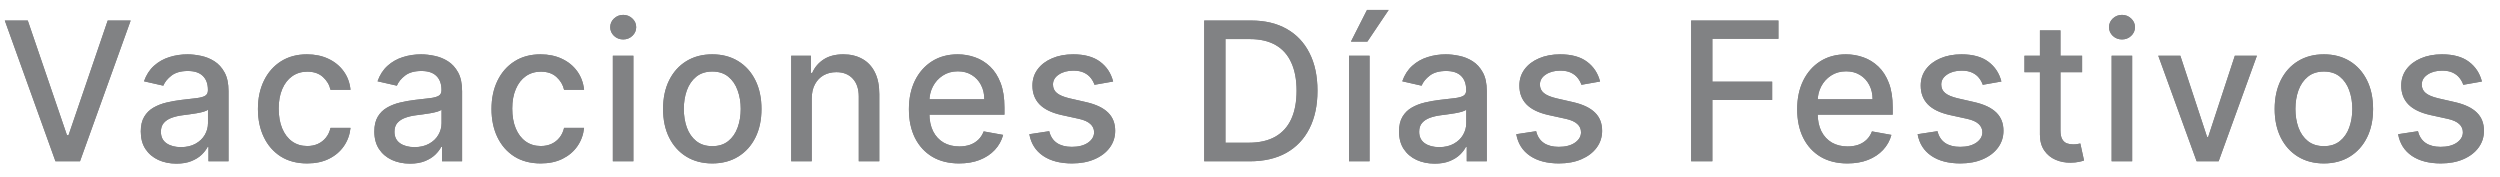 <svg width="155" height="11" viewBox="0 0 155 11" fill="none" xmlns="http://www.w3.org/2000/svg">
<path d="M1.722 1.273L4.151 8.381H4.249L6.678 1.273H8.101L4.96 10H3.439L0.298 1.273H1.722ZM10.939 10.145C10.524 10.145 10.149 10.068 9.814 9.915C9.479 9.759 9.213 9.533 9.017 9.237C8.824 8.942 8.728 8.58 8.728 8.151C8.728 7.781 8.799 7.477 8.941 7.239C9.083 7 9.274 6.811 9.516 6.672C9.757 6.533 10.027 6.428 10.325 6.357C10.624 6.286 10.928 6.232 11.238 6.195C11.63 6.149 11.948 6.112 12.192 6.084C12.436 6.053 12.614 6.003 12.725 5.935C12.835 5.866 12.891 5.756 12.891 5.602V5.572C12.891 5.2 12.786 4.912 12.575 4.707C12.368 4.503 12.059 4.401 11.647 4.401C11.218 4.401 10.88 4.496 10.632 4.686C10.388 4.874 10.219 5.082 10.125 5.312L8.928 5.04C9.07 4.642 9.277 4.321 9.55 4.077C9.826 3.83 10.142 3.651 10.5 3.54C10.858 3.426 11.235 3.369 11.63 3.369C11.891 3.369 12.168 3.401 12.46 3.463C12.756 3.523 13.031 3.634 13.287 3.795C13.546 3.957 13.757 4.189 13.922 4.49C14.087 4.788 14.169 5.176 14.169 5.653V10H12.925V9.105H12.874C12.791 9.27 12.668 9.432 12.503 9.591C12.338 9.75 12.127 9.882 11.868 9.987C11.61 10.092 11.3 10.145 10.939 10.145ZM11.216 9.122C11.568 9.122 11.87 9.053 12.12 8.913C12.372 8.774 12.564 8.592 12.695 8.368C12.828 8.141 12.895 7.898 12.895 7.639V6.795C12.85 6.841 12.762 6.884 12.631 6.923C12.503 6.96 12.357 6.993 12.192 7.021C12.027 7.047 11.867 7.071 11.71 7.094C11.554 7.114 11.424 7.131 11.318 7.145C11.071 7.176 10.845 7.229 10.641 7.303C10.439 7.376 10.277 7.483 10.155 7.622C10.036 7.759 9.976 7.94 9.976 8.168C9.976 8.483 10.093 8.722 10.325 8.884C10.559 9.043 10.855 9.122 11.216 9.122ZM19.044 10.132C18.41 10.132 17.864 9.989 17.407 9.702C16.953 9.412 16.603 9.013 16.359 8.504C16.114 7.996 15.992 7.413 15.992 6.757C15.992 6.092 16.117 5.506 16.367 4.997C16.617 4.486 16.97 4.087 17.424 3.8C17.879 3.513 18.414 3.369 19.031 3.369C19.528 3.369 19.971 3.462 20.36 3.646C20.749 3.828 21.063 4.084 21.302 4.413C21.544 4.743 21.687 5.128 21.732 5.568H20.492C20.424 5.261 20.268 4.997 20.024 4.776C19.782 4.554 19.458 4.443 19.052 4.443C18.697 4.443 18.386 4.537 18.119 4.724C17.855 4.909 17.649 5.173 17.501 5.517C17.353 5.858 17.279 6.261 17.279 6.727C17.279 7.205 17.352 7.616 17.497 7.963C17.642 8.31 17.846 8.578 18.11 8.768C18.377 8.959 18.691 9.054 19.052 9.054C19.294 9.054 19.512 9.01 19.708 8.922C19.907 8.831 20.073 8.702 20.207 8.534C20.343 8.366 20.438 8.165 20.492 7.929H21.732C21.687 8.352 21.549 8.73 21.319 9.062C21.089 9.395 20.781 9.656 20.394 9.847C20.011 10.037 19.561 10.132 19.044 10.132ZM25.42 10.145C25.005 10.145 24.63 10.068 24.295 9.915C23.96 9.759 23.694 9.533 23.498 9.237C23.305 8.942 23.208 8.58 23.208 8.151C23.208 7.781 23.279 7.477 23.421 7.239C23.563 7 23.755 6.811 23.997 6.672C24.238 6.533 24.508 6.428 24.806 6.357C25.105 6.286 25.408 6.232 25.718 6.195C26.11 6.149 26.428 6.112 26.673 6.084C26.917 6.053 27.095 6.003 27.205 5.935C27.316 5.866 27.372 5.756 27.372 5.602V5.572C27.372 5.2 27.266 4.912 27.056 4.707C26.849 4.503 26.539 4.401 26.127 4.401C25.698 4.401 25.36 4.496 25.113 4.686C24.869 4.874 24.7 5.082 24.606 5.312L23.408 5.04C23.55 4.642 23.758 4.321 24.031 4.077C24.306 3.83 24.623 3.651 24.981 3.54C25.339 3.426 25.715 3.369 26.11 3.369C26.372 3.369 26.648 3.401 26.941 3.463C27.237 3.523 27.512 3.634 27.768 3.795C28.026 3.957 28.238 4.189 28.403 4.49C28.567 4.788 28.65 5.176 28.65 5.653V10H27.406V9.105H27.355C27.272 9.27 27.148 9.432 26.984 9.591C26.819 9.75 26.607 9.882 26.349 9.987C26.09 10.092 25.781 10.145 25.42 10.145ZM25.697 9.122C26.049 9.122 26.35 9.053 26.6 8.913C26.853 8.774 27.045 8.592 27.175 8.368C27.309 8.141 27.376 7.898 27.376 7.639V6.795C27.33 6.841 27.242 6.884 27.112 6.923C26.984 6.96 26.837 6.993 26.673 7.021C26.508 7.047 26.347 7.071 26.191 7.094C26.035 7.114 25.904 7.131 25.799 7.145C25.552 7.176 25.326 7.229 25.122 7.303C24.92 7.376 24.758 7.483 24.636 7.622C24.516 7.759 24.457 7.94 24.457 8.168C24.457 8.483 24.573 8.722 24.806 8.884C25.039 9.043 25.336 9.122 25.697 9.122ZM33.524 10.132C32.891 10.132 32.345 9.989 31.888 9.702C31.433 9.412 31.084 9.013 30.839 8.504C30.595 7.996 30.473 7.413 30.473 6.757C30.473 6.092 30.598 5.506 30.848 4.997C31.098 4.486 31.45 4.087 31.905 3.8C32.359 3.513 32.895 3.369 33.511 3.369C34.008 3.369 34.452 3.462 34.841 3.646C35.23 3.828 35.544 4.084 35.783 4.413C36.024 4.743 36.168 5.128 36.213 5.568H34.973C34.905 5.261 34.748 4.997 34.504 4.776C34.263 4.554 33.939 4.443 33.533 4.443C33.178 4.443 32.866 4.537 32.599 4.724C32.335 4.909 32.129 5.173 31.982 5.517C31.834 5.858 31.76 6.261 31.76 6.727C31.76 7.205 31.832 7.616 31.977 7.963C32.122 8.31 32.327 8.578 32.591 8.768C32.858 8.959 33.172 9.054 33.533 9.054C33.774 9.054 33.993 9.01 34.189 8.922C34.388 8.831 34.554 8.702 34.688 8.534C34.824 8.366 34.919 8.165 34.973 7.929H36.213C36.168 8.352 36.03 8.73 35.8 9.062C35.57 9.395 35.261 9.656 34.875 9.847C34.491 10.037 34.041 10.132 33.524 10.132ZM37.996 10V3.455H39.27V10H37.996ZM38.639 2.445C38.417 2.445 38.227 2.371 38.068 2.223C37.912 2.072 37.834 1.893 37.834 1.686C37.834 1.476 37.912 1.297 38.068 1.149C38.227 0.999 38.417 0.923 38.639 0.923C38.861 0.923 39.05 0.999 39.206 1.149C39.365 1.297 39.444 1.476 39.444 1.686C39.444 1.893 39.365 2.072 39.206 2.223C39.05 2.371 38.861 2.445 38.639 2.445ZM44.161 10.132C43.547 10.132 43.012 9.991 42.554 9.71C42.097 9.429 41.742 9.036 41.489 8.53C41.236 8.024 41.11 7.433 41.11 6.757C41.11 6.078 41.236 5.484 41.489 4.976C41.742 4.467 42.097 4.072 42.554 3.791C43.012 3.51 43.547 3.369 44.161 3.369C44.775 3.369 45.31 3.51 45.767 3.791C46.225 4.072 46.58 4.467 46.833 4.976C47.086 5.484 47.212 6.078 47.212 6.757C47.212 7.433 47.086 8.024 46.833 8.53C46.58 9.036 46.225 9.429 45.767 9.71C45.31 9.991 44.775 10.132 44.161 10.132ZM44.165 9.062C44.563 9.062 44.892 8.957 45.154 8.747C45.415 8.537 45.608 8.257 45.733 7.908C45.861 7.558 45.925 7.173 45.925 6.753C45.925 6.335 45.861 5.952 45.733 5.602C45.608 5.25 45.415 4.967 45.154 4.754C44.892 4.541 44.563 4.435 44.165 4.435C43.765 4.435 43.432 4.541 43.168 4.754C42.907 4.967 42.712 5.25 42.584 5.602C42.459 5.952 42.397 6.335 42.397 6.753C42.397 7.173 42.459 7.558 42.584 7.908C42.712 8.257 42.907 8.537 43.168 8.747C43.432 8.957 43.765 9.062 44.165 9.062ZM50.328 6.114V10H49.054V3.455H50.277V4.52H50.358C50.509 4.173 50.745 3.895 51.066 3.685C51.39 3.474 51.797 3.369 52.289 3.369C52.735 3.369 53.125 3.463 53.461 3.651C53.796 3.835 54.056 4.111 54.24 4.477C54.425 4.844 54.517 5.297 54.517 5.837V10H53.243V5.99C53.243 5.516 53.12 5.145 52.873 4.878C52.625 4.608 52.286 4.473 51.854 4.473C51.559 4.473 51.296 4.537 51.066 4.665C50.838 4.793 50.658 4.98 50.525 5.227C50.394 5.472 50.328 5.767 50.328 6.114ZM59.467 10.132C58.822 10.132 58.267 9.994 57.801 9.719C57.338 9.44 56.98 9.05 56.727 8.547C56.477 8.041 56.352 7.449 56.352 6.77C56.352 6.099 56.477 5.509 56.727 4.997C56.98 4.486 57.332 4.087 57.784 3.8C58.239 3.513 58.77 3.369 59.378 3.369C59.747 3.369 60.105 3.43 60.452 3.553C60.798 3.675 61.109 3.866 61.385 4.128C61.66 4.389 61.878 4.729 62.037 5.146C62.196 5.561 62.276 6.065 62.276 6.659V7.111H57.072V6.156H61.027C61.027 5.821 60.959 5.524 60.822 5.266C60.686 5.004 60.494 4.798 60.247 4.648C60.003 4.497 59.716 4.422 59.386 4.422C59.028 4.422 58.716 4.51 58.449 4.686C58.185 4.859 57.98 5.087 57.835 5.368C57.693 5.646 57.622 5.949 57.622 6.276V7.021C57.622 7.459 57.699 7.831 57.852 8.138C58.008 8.445 58.226 8.679 58.504 8.841C58.783 9 59.108 9.08 59.48 9.08C59.721 9.08 59.942 9.045 60.141 8.977C60.339 8.906 60.511 8.801 60.656 8.662C60.801 8.523 60.912 8.351 60.989 8.146L62.194 8.364C62.098 8.719 61.925 9.03 61.675 9.297C61.428 9.561 61.116 9.767 60.741 9.915C60.369 10.06 59.944 10.132 59.467 10.132ZM69.014 5.053L67.859 5.257C67.811 5.109 67.734 4.969 67.629 4.835C67.527 4.702 67.388 4.592 67.212 4.507C67.035 4.422 66.815 4.379 66.551 4.379C66.19 4.379 65.889 4.46 65.647 4.622C65.406 4.781 65.285 4.987 65.285 5.24C65.285 5.459 65.366 5.635 65.528 5.768C65.69 5.902 65.951 6.011 66.312 6.097L67.352 6.335C67.954 6.474 68.403 6.689 68.699 6.979C68.994 7.268 69.142 7.645 69.142 8.108C69.142 8.5 69.028 8.849 68.801 9.156C68.576 9.46 68.263 9.699 67.859 9.872C67.459 10.046 66.994 10.132 66.466 10.132C65.733 10.132 65.135 9.976 64.672 9.663C64.209 9.348 63.925 8.901 63.819 8.321L65.051 8.134C65.128 8.455 65.285 8.697 65.524 8.862C65.763 9.024 66.074 9.105 66.457 9.105C66.875 9.105 67.209 9.018 67.459 8.845C67.709 8.669 67.834 8.455 67.834 8.202C67.834 7.997 67.757 7.825 67.603 7.686C67.453 7.547 67.221 7.442 66.909 7.371L65.801 7.128C65.19 6.989 64.739 6.767 64.446 6.463C64.156 6.159 64.011 5.774 64.011 5.308C64.011 4.922 64.119 4.584 64.335 4.294C64.551 4.004 64.849 3.778 65.23 3.616C65.611 3.452 66.047 3.369 66.538 3.369C67.246 3.369 67.802 3.523 68.209 3.83C68.615 4.134 68.883 4.541 69.014 5.053ZM77.486 10H74.661V1.273H77.576C78.431 1.273 79.165 1.447 79.779 1.797C80.392 2.143 80.862 2.642 81.189 3.293C81.519 3.94 81.684 4.717 81.684 5.624C81.684 6.533 81.517 7.314 81.185 7.967C80.855 8.621 80.378 9.124 79.753 9.476C79.128 9.825 78.373 10 77.486 10ZM75.978 8.849H77.414C78.079 8.849 78.631 8.724 79.071 8.474C79.512 8.222 79.841 7.857 80.06 7.379C80.279 6.899 80.388 6.314 80.388 5.624C80.388 4.939 80.279 4.358 80.06 3.881C79.844 3.403 79.522 3.041 79.093 2.794C78.664 2.547 78.131 2.423 77.495 2.423H75.978V8.849ZM83.639 10V3.455H84.913V10H83.639ZM83.758 2.581L84.755 0.616H86.097L84.776 2.581H83.758ZM88.952 10.145C88.537 10.145 88.162 10.068 87.827 9.915C87.492 9.759 87.226 9.533 87.03 9.237C86.837 8.942 86.74 8.58 86.74 8.151C86.74 7.781 86.811 7.477 86.953 7.239C87.095 7 87.287 6.811 87.528 6.672C87.77 6.533 88.04 6.428 88.338 6.357C88.636 6.286 88.941 6.232 89.25 6.195C89.642 6.149 89.96 6.112 90.205 6.084C90.449 6.053 90.626 6.003 90.737 5.935C90.848 5.866 90.903 5.756 90.903 5.602V5.572C90.903 5.2 90.798 4.912 90.588 4.707C90.381 4.503 90.071 4.401 89.659 4.401C89.23 4.401 88.892 4.496 88.645 4.686C88.401 4.874 88.232 5.082 88.138 5.312L86.941 5.04C87.082 4.642 87.29 4.321 87.563 4.077C87.838 3.83 88.155 3.651 88.513 3.54C88.871 3.426 89.247 3.369 89.642 3.369C89.903 3.369 90.18 3.401 90.473 3.463C90.769 3.523 91.044 3.634 91.3 3.795C91.558 3.957 91.77 4.189 91.935 4.49C92.1 4.788 92.182 5.176 92.182 5.653V10H90.938V9.105H90.886C90.804 9.27 90.68 9.432 90.516 9.591C90.351 9.75 90.139 9.882 89.881 9.987C89.622 10.092 89.313 10.145 88.952 10.145ZM89.229 9.122C89.581 9.122 89.882 9.053 90.132 8.913C90.385 8.774 90.577 8.592 90.707 8.368C90.841 8.141 90.908 7.898 90.908 7.639V6.795C90.862 6.841 90.774 6.884 90.644 6.923C90.516 6.96 90.369 6.993 90.205 7.021C90.04 7.047 89.879 7.071 89.723 7.094C89.567 7.114 89.436 7.131 89.331 7.145C89.084 7.176 88.858 7.229 88.653 7.303C88.452 7.376 88.29 7.483 88.168 7.622C88.048 7.759 87.989 7.94 87.989 8.168C87.989 8.483 88.105 8.722 88.338 8.884C88.571 9.043 88.868 9.122 89.229 9.122ZM99.204 5.053L98.049 5.257C98.001 5.109 97.924 4.969 97.819 4.835C97.717 4.702 97.577 4.592 97.401 4.507C97.225 4.422 97.005 4.379 96.741 4.379C96.38 4.379 96.079 4.46 95.837 4.622C95.596 4.781 95.475 4.987 95.475 5.24C95.475 5.459 95.556 5.635 95.718 5.768C95.88 5.902 96.141 6.011 96.502 6.097L97.542 6.335C98.144 6.474 98.593 6.689 98.888 6.979C99.184 7.268 99.332 7.645 99.332 8.108C99.332 8.5 99.218 8.849 98.991 9.156C98.766 9.46 98.452 9.699 98.049 9.872C97.648 10.046 97.184 10.132 96.656 10.132C95.923 10.132 95.325 9.976 94.862 9.663C94.398 9.348 94.114 8.901 94.009 8.321L95.241 8.134C95.317 8.455 95.475 8.697 95.714 8.862C95.952 9.024 96.263 9.105 96.647 9.105C97.065 9.105 97.398 9.018 97.648 8.845C97.898 8.669 98.023 8.455 98.023 8.202C98.023 7.997 97.947 7.825 97.793 7.686C97.643 7.547 97.411 7.442 97.099 7.371L95.991 7.128C95.38 6.989 94.928 6.767 94.636 6.463C94.346 6.159 94.201 5.774 94.201 5.308C94.201 4.922 94.309 4.584 94.525 4.294C94.741 4.004 95.039 3.778 95.42 3.616C95.8 3.452 96.237 3.369 96.728 3.369C97.435 3.369 97.992 3.523 98.398 3.83C98.805 4.134 99.073 4.541 99.204 5.053ZM104.851 10V1.273H110.263V2.406H106.167V5.065H109.875V6.195H106.167V10H104.851ZM114.54 10.132C113.895 10.132 113.34 9.994 112.874 9.719C112.411 9.44 112.053 9.05 111.8 8.547C111.55 8.041 111.425 7.449 111.425 6.77C111.425 6.099 111.55 5.509 111.8 4.997C112.053 4.486 112.405 4.087 112.857 3.8C113.312 3.513 113.843 3.369 114.451 3.369C114.82 3.369 115.178 3.43 115.525 3.553C115.871 3.675 116.182 3.866 116.458 4.128C116.733 4.389 116.951 4.729 117.11 5.146C117.269 5.561 117.348 6.065 117.348 6.659V7.111H112.145V6.156H116.1C116.1 5.821 116.032 5.524 115.895 5.266C115.759 5.004 115.567 4.798 115.32 4.648C115.076 4.497 114.789 4.422 114.459 4.422C114.101 4.422 113.789 4.51 113.522 4.686C113.258 4.859 113.053 5.087 112.908 5.368C112.766 5.646 112.695 5.949 112.695 6.276V7.021C112.695 7.459 112.772 7.831 112.925 8.138C113.081 8.445 113.299 8.679 113.577 8.841C113.856 9 114.181 9.08 114.553 9.08C114.794 9.08 115.015 9.045 115.214 8.977C115.412 8.906 115.584 8.801 115.729 8.662C115.874 8.523 115.985 8.351 116.062 8.146L117.267 8.364C117.171 8.719 116.998 9.03 116.748 9.297C116.5 9.561 116.189 9.767 115.814 9.915C115.442 10.06 115.017 10.132 114.54 10.132ZM124.087 5.053L122.932 5.257C122.884 5.109 122.807 4.969 122.702 4.835C122.6 4.702 122.461 4.592 122.284 4.507C122.108 4.422 121.888 4.379 121.624 4.379C121.263 4.379 120.962 4.46 120.721 4.622C120.479 4.781 120.358 4.987 120.358 5.24C120.358 5.459 120.439 5.635 120.601 5.768C120.763 5.902 121.024 6.011 121.385 6.097L122.425 6.335C123.027 6.474 123.476 6.689 123.772 6.979C124.067 7.268 124.215 7.645 124.215 8.108C124.215 8.5 124.101 8.849 123.874 9.156C123.649 9.46 123.336 9.699 122.932 9.872C122.532 10.046 122.067 10.132 121.539 10.132C120.806 10.132 120.208 9.976 119.745 9.663C119.282 9.348 118.997 8.901 118.892 8.321L120.124 8.134C120.201 8.455 120.358 8.697 120.597 8.862C120.836 9.024 121.147 9.105 121.53 9.105C121.948 9.105 122.282 9.018 122.532 8.845C122.782 8.669 122.907 8.455 122.907 8.202C122.907 7.997 122.83 7.825 122.676 7.686C122.526 7.547 122.294 7.442 121.982 7.371L120.874 7.128C120.263 6.989 119.811 6.767 119.519 6.463C119.229 6.159 119.084 5.774 119.084 5.308C119.084 4.922 119.192 4.584 119.408 4.294C119.624 4.004 119.922 3.778 120.303 3.616C120.684 3.452 121.12 3.369 121.611 3.369C122.319 3.369 122.875 3.523 123.282 3.83C123.688 4.134 123.956 4.541 124.087 5.053ZM129.091 3.455V4.477H125.516V3.455H129.091ZM126.475 1.886H127.749V8.078C127.749 8.325 127.786 8.511 127.86 8.636C127.933 8.759 128.029 8.842 128.145 8.888C128.264 8.93 128.394 8.952 128.533 8.952C128.635 8.952 128.725 8.945 128.801 8.93C128.878 8.916 128.938 8.905 128.98 8.896L129.21 9.949C129.137 9.977 129.031 10.006 128.895 10.034C128.759 10.065 128.588 10.082 128.384 10.085C128.049 10.091 127.736 10.031 127.446 9.906C127.156 9.781 126.922 9.588 126.743 9.327C126.564 9.065 126.475 8.737 126.475 8.342V1.886ZM130.921 10V3.455H132.195V10H130.921ZM131.564 2.445C131.342 2.445 131.152 2.371 130.993 2.223C130.837 2.072 130.759 1.893 130.759 1.686C130.759 1.476 130.837 1.297 130.993 1.149C131.152 0.999 131.342 0.923 131.564 0.923C131.786 0.923 131.975 0.999 132.131 1.149C132.29 1.297 132.369 1.476 132.369 1.686C132.369 1.893 132.29 2.072 132.131 2.223C131.975 2.371 131.786 2.445 131.564 2.445ZM139.928 3.455L137.555 10H136.191L133.813 3.455H135.181L136.839 8.491H136.907L138.56 3.455H139.928ZM144.08 10.132C143.467 10.132 142.931 9.991 142.474 9.71C142.016 9.429 141.661 9.036 141.408 8.53C141.155 8.024 141.029 7.433 141.029 6.757C141.029 6.078 141.155 5.484 141.408 4.976C141.661 4.467 142.016 4.072 142.474 3.791C142.931 3.51 143.467 3.369 144.08 3.369C144.694 3.369 145.229 3.51 145.687 3.791C146.144 4.072 146.499 4.467 146.752 4.976C147.005 5.484 147.131 6.078 147.131 6.757C147.131 7.433 147.005 8.024 146.752 8.53C146.499 9.036 146.144 9.429 145.687 9.71C145.229 9.991 144.694 10.132 144.08 10.132ZM144.084 9.062C144.482 9.062 144.812 8.957 145.073 8.747C145.334 8.537 145.528 8.257 145.653 7.908C145.78 7.558 145.844 7.173 145.844 6.753C145.844 6.335 145.78 5.952 145.653 5.602C145.528 5.25 145.334 4.967 145.073 4.754C144.812 4.541 144.482 4.435 144.084 4.435C143.684 4.435 143.352 4.541 143.087 4.754C142.826 4.967 142.631 5.25 142.503 5.602C142.378 5.952 142.316 6.335 142.316 6.753C142.316 7.173 142.378 7.558 142.503 7.908C142.631 8.257 142.826 8.537 143.087 8.747C143.352 8.957 143.684 9.062 144.084 9.062ZM153.878 5.053L152.724 5.257C152.675 5.109 152.599 4.969 152.493 4.835C152.391 4.702 152.252 4.592 152.076 4.507C151.9 4.422 151.68 4.379 151.415 4.379C151.055 4.379 150.753 4.46 150.512 4.622C150.27 4.781 150.15 4.987 150.15 5.24C150.15 5.459 150.231 5.635 150.393 5.768C150.555 5.902 150.816 6.011 151.177 6.097L152.216 6.335C152.819 6.474 153.268 6.689 153.563 6.979C153.859 7.268 154.006 7.645 154.006 8.108C154.006 8.5 153.893 8.849 153.665 9.156C153.441 9.46 153.127 9.699 152.724 9.872C152.323 10.046 151.859 10.132 151.33 10.132C150.597 10.132 149.999 9.976 149.536 9.663C149.073 9.348 148.789 8.901 148.684 8.321L149.915 8.134C149.992 8.455 150.15 8.697 150.388 8.862C150.627 9.024 150.938 9.105 151.322 9.105C151.739 9.105 152.073 9.018 152.323 8.845C152.573 8.669 152.698 8.455 152.698 8.202C152.698 7.997 152.621 7.825 152.468 7.686C152.317 7.547 152.086 7.442 151.773 7.371L150.665 7.128C150.055 6.989 149.603 6.767 149.31 6.463C149.02 6.159 148.876 5.774 148.876 5.308C148.876 4.922 148.984 4.584 149.199 4.294C149.415 4.004 149.714 3.778 150.094 3.616C150.475 3.452 150.911 3.369 151.403 3.369C152.11 3.369 152.667 3.523 153.073 3.83C153.479 4.134 153.748 4.541 153.878 5.053Z" fill="#818284"/>
<path d="M1.722 1.273L4.151 8.381H4.249L6.678 1.273H8.101L4.96 10H3.439L0.298 1.273H1.722ZM10.939 10.145C10.524 10.145 10.149 10.068 9.814 9.915C9.479 9.759 9.213 9.533 9.017 9.237C8.824 8.942 8.728 8.58 8.728 8.151C8.728 7.781 8.799 7.477 8.941 7.239C9.083 7 9.274 6.811 9.516 6.672C9.757 6.533 10.027 6.428 10.325 6.357C10.624 6.286 10.928 6.232 11.238 6.195C11.63 6.149 11.948 6.112 12.192 6.084C12.436 6.053 12.614 6.003 12.725 5.935C12.835 5.866 12.891 5.756 12.891 5.602V5.572C12.891 5.2 12.786 4.912 12.575 4.707C12.368 4.503 12.059 4.401 11.647 4.401C11.218 4.401 10.88 4.496 10.632 4.686C10.388 4.874 10.219 5.082 10.125 5.312L8.928 5.04C9.07 4.642 9.277 4.321 9.55 4.077C9.826 3.83 10.142 3.651 10.5 3.54C10.858 3.426 11.235 3.369 11.63 3.369C11.891 3.369 12.168 3.401 12.46 3.463C12.756 3.523 13.031 3.634 13.287 3.795C13.546 3.957 13.757 4.189 13.922 4.49C14.087 4.788 14.169 5.176 14.169 5.653V10H12.925V9.105H12.874C12.791 9.27 12.668 9.432 12.503 9.591C12.338 9.75 12.127 9.882 11.868 9.987C11.61 10.092 11.3 10.145 10.939 10.145ZM11.216 9.122C11.568 9.122 11.87 9.053 12.12 8.913C12.372 8.774 12.564 8.592 12.695 8.368C12.828 8.141 12.895 7.898 12.895 7.639V6.795C12.85 6.841 12.762 6.884 12.631 6.923C12.503 6.96 12.357 6.993 12.192 7.021C12.027 7.047 11.867 7.071 11.71 7.094C11.554 7.114 11.424 7.131 11.318 7.145C11.071 7.176 10.845 7.229 10.641 7.303C10.439 7.376 10.277 7.483 10.155 7.622C10.036 7.759 9.976 7.94 9.976 8.168C9.976 8.483 10.093 8.722 10.325 8.884C10.559 9.043 10.855 9.122 11.216 9.122ZM19.044 10.132C18.41 10.132 17.864 9.989 17.407 9.702C16.953 9.412 16.603 9.013 16.359 8.504C16.114 7.996 15.992 7.413 15.992 6.757C15.992 6.092 16.117 5.506 16.367 4.997C16.617 4.486 16.97 4.087 17.424 3.8C17.879 3.513 18.414 3.369 19.031 3.369C19.528 3.369 19.971 3.462 20.36 3.646C20.749 3.828 21.063 4.084 21.302 4.413C21.544 4.743 21.687 5.128 21.732 5.568H20.492C20.424 5.261 20.268 4.997 20.024 4.776C19.782 4.554 19.458 4.443 19.052 4.443C18.697 4.443 18.386 4.537 18.119 4.724C17.855 4.909 17.649 5.173 17.501 5.517C17.353 5.858 17.279 6.261 17.279 6.727C17.279 7.205 17.352 7.616 17.497 7.963C17.642 8.31 17.846 8.578 18.11 8.768C18.377 8.959 18.691 9.054 19.052 9.054C19.294 9.054 19.512 9.01 19.708 8.922C19.907 8.831 20.073 8.702 20.207 8.534C20.343 8.366 20.438 8.165 20.492 7.929H21.732C21.687 8.352 21.549 8.73 21.319 9.062C21.089 9.395 20.781 9.656 20.394 9.847C20.011 10.037 19.561 10.132 19.044 10.132ZM25.42 10.145C25.005 10.145 24.63 10.068 24.295 9.915C23.96 9.759 23.694 9.533 23.498 9.237C23.305 8.942 23.208 8.58 23.208 8.151C23.208 7.781 23.279 7.477 23.421 7.239C23.563 7 23.755 6.811 23.997 6.672C24.238 6.533 24.508 6.428 24.806 6.357C25.105 6.286 25.408 6.232 25.718 6.195C26.11 6.149 26.428 6.112 26.673 6.084C26.917 6.053 27.095 6.003 27.205 5.935C27.316 5.866 27.372 5.756 27.372 5.602V5.572C27.372 5.2 27.266 4.912 27.056 4.707C26.849 4.503 26.539 4.401 26.127 4.401C25.698 4.401 25.36 4.496 25.113 4.686C24.869 4.874 24.7 5.082 24.606 5.312L23.408 5.04C23.55 4.642 23.758 4.321 24.031 4.077C24.306 3.83 24.623 3.651 24.981 3.54C25.339 3.426 25.715 3.369 26.11 3.369C26.372 3.369 26.648 3.401 26.941 3.463C27.237 3.523 27.512 3.634 27.768 3.795C28.026 3.957 28.238 4.189 28.403 4.49C28.567 4.788 28.65 5.176 28.65 5.653V10H27.406V9.105H27.355C27.272 9.27 27.148 9.432 26.984 9.591C26.819 9.75 26.607 9.882 26.349 9.987C26.09 10.092 25.781 10.145 25.42 10.145ZM25.697 9.122C26.049 9.122 26.35 9.053 26.6 8.913C26.853 8.774 27.045 8.592 27.175 8.368C27.309 8.141 27.376 7.898 27.376 7.639V6.795C27.33 6.841 27.242 6.884 27.112 6.923C26.984 6.96 26.837 6.993 26.673 7.021C26.508 7.047 26.347 7.071 26.191 7.094C26.035 7.114 25.904 7.131 25.799 7.145C25.552 7.176 25.326 7.229 25.122 7.303C24.92 7.376 24.758 7.483 24.636 7.622C24.516 7.759 24.457 7.94 24.457 8.168C24.457 8.483 24.573 8.722 24.806 8.884C25.039 9.043 25.336 9.122 25.697 9.122ZM33.524 10.132C32.891 10.132 32.345 9.989 31.888 9.702C31.433 9.412 31.084 9.013 30.839 8.504C30.595 7.996 30.473 7.413 30.473 6.757C30.473 6.092 30.598 5.506 30.848 4.997C31.098 4.486 31.45 4.087 31.905 3.8C32.359 3.513 32.895 3.369 33.511 3.369C34.008 3.369 34.452 3.462 34.841 3.646C35.23 3.828 35.544 4.084 35.783 4.413C36.024 4.743 36.168 5.128 36.213 5.568H34.973C34.905 5.261 34.748 4.997 34.504 4.776C34.263 4.554 33.939 4.443 33.533 4.443C33.178 4.443 32.866 4.537 32.599 4.724C32.335 4.909 32.129 5.173 31.982 5.517C31.834 5.858 31.76 6.261 31.76 6.727C31.76 7.205 31.832 7.616 31.977 7.963C32.122 8.31 32.327 8.578 32.591 8.768C32.858 8.959 33.172 9.054 33.533 9.054C33.774 9.054 33.993 9.01 34.189 8.922C34.388 8.831 34.554 8.702 34.688 8.534C34.824 8.366 34.919 8.165 34.973 7.929H36.213C36.168 8.352 36.03 8.73 35.8 9.062C35.57 9.395 35.261 9.656 34.875 9.847C34.491 10.037 34.041 10.132 33.524 10.132ZM37.996 10V3.455H39.27V10H37.996ZM38.639 2.445C38.417 2.445 38.227 2.371 38.068 2.223C37.912 2.072 37.834 1.893 37.834 1.686C37.834 1.476 37.912 1.297 38.068 1.149C38.227 0.999 38.417 0.923 38.639 0.923C38.861 0.923 39.05 0.999 39.206 1.149C39.365 1.297 39.444 1.476 39.444 1.686C39.444 1.893 39.365 2.072 39.206 2.223C39.05 2.371 38.861 2.445 38.639 2.445ZM44.161 10.132C43.547 10.132 43.012 9.991 42.554 9.71C42.097 9.429 41.742 9.036 41.489 8.53C41.236 8.024 41.11 7.433 41.11 6.757C41.11 6.078 41.236 5.484 41.489 4.976C41.742 4.467 42.097 4.072 42.554 3.791C43.012 3.51 43.547 3.369 44.161 3.369C44.775 3.369 45.31 3.51 45.767 3.791C46.225 4.072 46.58 4.467 46.833 4.976C47.086 5.484 47.212 6.078 47.212 6.757C47.212 7.433 47.086 8.024 46.833 8.53C46.58 9.036 46.225 9.429 45.767 9.71C45.31 9.991 44.775 10.132 44.161 10.132ZM44.165 9.062C44.563 9.062 44.892 8.957 45.154 8.747C45.415 8.537 45.608 8.257 45.733 7.908C45.861 7.558 45.925 7.173 45.925 6.753C45.925 6.335 45.861 5.952 45.733 5.602C45.608 5.25 45.415 4.967 45.154 4.754C44.892 4.541 44.563 4.435 44.165 4.435C43.765 4.435 43.432 4.541 43.168 4.754C42.907 4.967 42.712 5.25 42.584 5.602C42.459 5.952 42.397 6.335 42.397 6.753C42.397 7.173 42.459 7.558 42.584 7.908C42.712 8.257 42.907 8.537 43.168 8.747C43.432 8.957 43.765 9.062 44.165 9.062ZM50.328 6.114V10H49.054V3.455H50.277V4.52H50.358C50.509 4.173 50.745 3.895 51.066 3.685C51.39 3.474 51.797 3.369 52.289 3.369C52.735 3.369 53.125 3.463 53.461 3.651C53.796 3.835 54.056 4.111 54.24 4.477C54.425 4.844 54.517 5.297 54.517 5.837V10H53.243V5.99C53.243 5.516 53.12 5.145 52.873 4.878C52.625 4.608 52.286 4.473 51.854 4.473C51.559 4.473 51.296 4.537 51.066 4.665C50.838 4.793 50.658 4.98 50.525 5.227C50.394 5.472 50.328 5.767 50.328 6.114ZM59.467 10.132C58.822 10.132 58.267 9.994 57.801 9.719C57.338 9.44 56.98 9.05 56.727 8.547C56.477 8.041 56.352 7.449 56.352 6.77C56.352 6.099 56.477 5.509 56.727 4.997C56.98 4.486 57.332 4.087 57.784 3.8C58.239 3.513 58.77 3.369 59.378 3.369C59.747 3.369 60.105 3.43 60.452 3.553C60.798 3.675 61.109 3.866 61.385 4.128C61.66 4.389 61.878 4.729 62.037 5.146C62.196 5.561 62.276 6.065 62.276 6.659V7.111H57.072V6.156H61.027C61.027 5.821 60.959 5.524 60.822 5.266C60.686 5.004 60.494 4.798 60.247 4.648C60.003 4.497 59.716 4.422 59.386 4.422C59.028 4.422 58.716 4.51 58.449 4.686C58.185 4.859 57.98 5.087 57.835 5.368C57.693 5.646 57.622 5.949 57.622 6.276V7.021C57.622 7.459 57.699 7.831 57.852 8.138C58.008 8.445 58.226 8.679 58.504 8.841C58.783 9 59.108 9.08 59.48 9.08C59.721 9.08 59.942 9.045 60.141 8.977C60.339 8.906 60.511 8.801 60.656 8.662C60.801 8.523 60.912 8.351 60.989 8.146L62.194 8.364C62.098 8.719 61.925 9.03 61.675 9.297C61.428 9.561 61.116 9.767 60.741 9.915C60.369 10.06 59.944 10.132 59.467 10.132ZM69.014 5.053L67.859 5.257C67.811 5.109 67.734 4.969 67.629 4.835C67.527 4.702 67.388 4.592 67.212 4.507C67.035 4.422 66.815 4.379 66.551 4.379C66.19 4.379 65.889 4.46 65.647 4.622C65.406 4.781 65.285 4.987 65.285 5.24C65.285 5.459 65.366 5.635 65.528 5.768C65.69 5.902 65.951 6.011 66.312 6.097L67.352 6.335C67.954 6.474 68.403 6.689 68.699 6.979C68.994 7.268 69.142 7.645 69.142 8.108C69.142 8.5 69.028 8.849 68.801 9.156C68.576 9.46 68.263 9.699 67.859 9.872C67.459 10.046 66.994 10.132 66.466 10.132C65.733 10.132 65.135 9.976 64.672 9.663C64.209 9.348 63.925 8.901 63.819 8.321L65.051 8.134C65.128 8.455 65.285 8.697 65.524 8.862C65.763 9.024 66.074 9.105 66.457 9.105C66.875 9.105 67.209 9.018 67.459 8.845C67.709 8.669 67.834 8.455 67.834 8.202C67.834 7.997 67.757 7.825 67.603 7.686C67.453 7.547 67.221 7.442 66.909 7.371L65.801 7.128C65.19 6.989 64.739 6.767 64.446 6.463C64.156 6.159 64.011 5.774 64.011 5.308C64.011 4.922 64.119 4.584 64.335 4.294C64.551 4.004 64.849 3.778 65.23 3.616C65.611 3.452 66.047 3.369 66.538 3.369C67.246 3.369 67.802 3.523 68.209 3.83C68.615 4.134 68.883 4.541 69.014 5.053ZM77.486 10H74.661V1.273H77.576C78.431 1.273 79.165 1.447 79.779 1.797C80.392 2.143 80.862 2.642 81.189 3.293C81.519 3.94 81.684 4.717 81.684 5.624C81.684 6.533 81.517 7.314 81.185 7.967C80.855 8.621 80.378 9.124 79.753 9.476C79.128 9.825 78.373 10 77.486 10ZM75.978 8.849H77.414C78.079 8.849 78.631 8.724 79.071 8.474C79.512 8.222 79.841 7.857 80.06 7.379C80.279 6.899 80.388 6.314 80.388 5.624C80.388 4.939 80.279 4.358 80.06 3.881C79.844 3.403 79.522 3.041 79.093 2.794C78.664 2.547 78.131 2.423 77.495 2.423H75.978V8.849ZM83.639 10V3.455H84.913V10H83.639ZM83.758 2.581L84.755 0.616H86.097L84.776 2.581H83.758ZM88.952 10.145C88.537 10.145 88.162 10.068 87.827 9.915C87.492 9.759 87.226 9.533 87.03 9.237C86.837 8.942 86.74 8.58 86.74 8.151C86.74 7.781 86.811 7.477 86.953 7.239C87.095 7 87.287 6.811 87.528 6.672C87.77 6.533 88.04 6.428 88.338 6.357C88.636 6.286 88.941 6.232 89.25 6.195C89.642 6.149 89.96 6.112 90.205 6.084C90.449 6.053 90.626 6.003 90.737 5.935C90.848 5.866 90.903 5.756 90.903 5.602V5.572C90.903 5.2 90.798 4.912 90.588 4.707C90.381 4.503 90.071 4.401 89.659 4.401C89.23 4.401 88.892 4.496 88.645 4.686C88.401 4.874 88.232 5.082 88.138 5.312L86.941 5.04C87.082 4.642 87.29 4.321 87.563 4.077C87.838 3.83 88.155 3.651 88.513 3.54C88.871 3.426 89.247 3.369 89.642 3.369C89.903 3.369 90.18 3.401 90.473 3.463C90.769 3.523 91.044 3.634 91.3 3.795C91.558 3.957 91.77 4.189 91.935 4.49C92.1 4.788 92.182 5.176 92.182 5.653V10H90.938V9.105H90.886C90.804 9.27 90.68 9.432 90.516 9.591C90.351 9.75 90.139 9.882 89.881 9.987C89.622 10.092 89.313 10.145 88.952 10.145ZM89.229 9.122C89.581 9.122 89.882 9.053 90.132 8.913C90.385 8.774 90.577 8.592 90.707 8.368C90.841 8.141 90.908 7.898 90.908 7.639V6.795C90.862 6.841 90.774 6.884 90.644 6.923C90.516 6.96 90.369 6.993 90.205 7.021C90.04 7.047 89.879 7.071 89.723 7.094C89.567 7.114 89.436 7.131 89.331 7.145C89.084 7.176 88.858 7.229 88.653 7.303C88.452 7.376 88.29 7.483 88.168 7.622C88.048 7.759 87.989 7.94 87.989 8.168C87.989 8.483 88.105 8.722 88.338 8.884C88.571 9.043 88.868 9.122 89.229 9.122ZM99.204 5.053L98.049 5.257C98.001 5.109 97.924 4.969 97.819 4.835C97.717 4.702 97.577 4.592 97.401 4.507C97.225 4.422 97.005 4.379 96.741 4.379C96.38 4.379 96.079 4.46 95.837 4.622C95.596 4.781 95.475 4.987 95.475 5.24C95.475 5.459 95.556 5.635 95.718 5.768C95.88 5.902 96.141 6.011 96.502 6.097L97.542 6.335C98.144 6.474 98.593 6.689 98.888 6.979C99.184 7.268 99.332 7.645 99.332 8.108C99.332 8.5 99.218 8.849 98.991 9.156C98.766 9.46 98.452 9.699 98.049 9.872C97.648 10.046 97.184 10.132 96.656 10.132C95.923 10.132 95.325 9.976 94.862 9.663C94.398 9.348 94.114 8.901 94.009 8.321L95.241 8.134C95.317 8.455 95.475 8.697 95.714 8.862C95.952 9.024 96.263 9.105 96.647 9.105C97.065 9.105 97.398 9.018 97.648 8.845C97.898 8.669 98.023 8.455 98.023 8.202C98.023 7.997 97.947 7.825 97.793 7.686C97.643 7.547 97.411 7.442 97.099 7.371L95.991 7.128C95.38 6.989 94.928 6.767 94.636 6.463C94.346 6.159 94.201 5.774 94.201 5.308C94.201 4.922 94.309 4.584 94.525 4.294C94.741 4.004 95.039 3.778 95.42 3.616C95.8 3.452 96.237 3.369 96.728 3.369C97.435 3.369 97.992 3.523 98.398 3.83C98.805 4.134 99.073 4.541 99.204 5.053ZM104.851 10V1.273H110.263V2.406H106.167V5.065H109.875V6.195H106.167V10H104.851ZM114.54 10.132C113.895 10.132 113.34 9.994 112.874 9.719C112.411 9.44 112.053 9.05 111.8 8.547C111.55 8.041 111.425 7.449 111.425 6.77C111.425 6.099 111.55 5.509 111.8 4.997C112.053 4.486 112.405 4.087 112.857 3.8C113.312 3.513 113.843 3.369 114.451 3.369C114.82 3.369 115.178 3.43 115.525 3.553C115.871 3.675 116.182 3.866 116.458 4.128C116.733 4.389 116.951 4.729 117.11 5.146C117.269 5.561 117.348 6.065 117.348 6.659V7.111H112.145V6.156H116.1C116.1 5.821 116.032 5.524 115.895 5.266C115.759 5.004 115.567 4.798 115.32 4.648C115.076 4.497 114.789 4.422 114.459 4.422C114.101 4.422 113.789 4.51 113.522 4.686C113.258 4.859 113.053 5.087 112.908 5.368C112.766 5.646 112.695 5.949 112.695 6.276V7.021C112.695 7.459 112.772 7.831 112.925 8.138C113.081 8.445 113.299 8.679 113.577 8.841C113.856 9 114.181 9.08 114.553 9.08C114.794 9.08 115.015 9.045 115.214 8.977C115.412 8.906 115.584 8.801 115.729 8.662C115.874 8.523 115.985 8.351 116.062 8.146L117.267 8.364C117.171 8.719 116.998 9.03 116.748 9.297C116.5 9.561 116.189 9.767 115.814 9.915C115.442 10.06 115.017 10.132 114.54 10.132ZM124.087 5.053L122.932 5.257C122.884 5.109 122.807 4.969 122.702 4.835C122.6 4.702 122.461 4.592 122.284 4.507C122.108 4.422 121.888 4.379 121.624 4.379C121.263 4.379 120.962 4.46 120.721 4.622C120.479 4.781 120.358 4.987 120.358 5.24C120.358 5.459 120.439 5.635 120.601 5.768C120.763 5.902 121.024 6.011 121.385 6.097L122.425 6.335C123.027 6.474 123.476 6.689 123.772 6.979C124.067 7.268 124.215 7.645 124.215 8.108C124.215 8.5 124.101 8.849 123.874 9.156C123.649 9.46 123.336 9.699 122.932 9.872C122.532 10.046 122.067 10.132 121.539 10.132C120.806 10.132 120.208 9.976 119.745 9.663C119.282 9.348 118.997 8.901 118.892 8.321L120.124 8.134C120.201 8.455 120.358 8.697 120.597 8.862C120.836 9.024 121.147 9.105 121.53 9.105C121.948 9.105 122.282 9.018 122.532 8.845C122.782 8.669 122.907 8.455 122.907 8.202C122.907 7.997 122.83 7.825 122.676 7.686C122.526 7.547 122.294 7.442 121.982 7.371L120.874 7.128C120.263 6.989 119.811 6.767 119.519 6.463C119.229 6.159 119.084 5.774 119.084 5.308C119.084 4.922 119.192 4.584 119.408 4.294C119.624 4.004 119.922 3.778 120.303 3.616C120.684 3.452 121.12 3.369 121.611 3.369C122.319 3.369 122.875 3.523 123.282 3.83C123.688 4.134 123.956 4.541 124.087 5.053ZM129.091 3.455V4.477H125.516V3.455H129.091ZM126.475 1.886H127.749V8.078C127.749 8.325 127.786 8.511 127.86 8.636C127.933 8.759 128.029 8.842 128.145 8.888C128.264 8.93 128.394 8.952 128.533 8.952C128.635 8.952 128.725 8.945 128.801 8.93C128.878 8.916 128.938 8.905 128.98 8.896L129.21 9.949C129.137 9.977 129.031 10.006 128.895 10.034C128.759 10.065 128.588 10.082 128.384 10.085C128.049 10.091 127.736 10.031 127.446 9.906C127.156 9.781 126.922 9.588 126.743 9.327C126.564 9.065 126.475 8.737 126.475 8.342V1.886ZM130.921 10V3.455H132.195V10H130.921ZM131.564 2.445C131.342 2.445 131.152 2.371 130.993 2.223C130.837 2.072 130.759 1.893 130.759 1.686C130.759 1.476 130.837 1.297 130.993 1.149C131.152 0.999 131.342 0.923 131.564 0.923C131.786 0.923 131.975 0.999 132.131 1.149C132.29 1.297 132.369 1.476 132.369 1.686C132.369 1.893 132.29 2.072 132.131 2.223C131.975 2.371 131.786 2.445 131.564 2.445ZM139.928 3.455L137.555 10H136.191L133.813 3.455H135.181L136.839 8.491H136.907L138.56 3.455H139.928ZM144.08 10.132C143.467 10.132 142.931 9.991 142.474 9.71C142.016 9.429 141.661 9.036 141.408 8.53C141.155 8.024 141.029 7.433 141.029 6.757C141.029 6.078 141.155 5.484 141.408 4.976C141.661 4.467 142.016 4.072 142.474 3.791C142.931 3.51 143.467 3.369 144.08 3.369C144.694 3.369 145.229 3.51 145.687 3.791C146.144 4.072 146.499 4.467 146.752 4.976C147.005 5.484 147.131 6.078 147.131 6.757C147.131 7.433 147.005 8.024 146.752 8.53C146.499 9.036 146.144 9.429 145.687 9.71C145.229 9.991 144.694 10.132 144.08 10.132ZM144.084 9.062C144.482 9.062 144.812 8.957 145.073 8.747C145.334 8.537 145.528 8.257 145.653 7.908C145.78 7.558 145.844 7.173 145.844 6.753C145.844 6.335 145.78 5.952 145.653 5.602C145.528 5.25 145.334 4.967 145.073 4.754C144.812 4.541 144.482 4.435 144.084 4.435C143.684 4.435 143.352 4.541 143.087 4.754C142.826 4.967 142.631 5.25 142.503 5.602C142.378 5.952 142.316 6.335 142.316 6.753C142.316 7.173 142.378 7.558 142.503 7.908C142.631 8.257 142.826 8.537 143.087 8.747C143.352 8.957 143.684 9.062 144.084 9.062ZM153.878 5.053L152.724 5.257C152.675 5.109 152.599 4.969 152.493 4.835C152.391 4.702 152.252 4.592 152.076 4.507C151.9 4.422 151.68 4.379 151.415 4.379C151.055 4.379 150.753 4.46 150.512 4.622C150.27 4.781 150.15 4.987 150.15 5.24C150.15 5.459 150.231 5.635 150.393 5.768C150.555 5.902 150.816 6.011 151.177 6.097L152.216 6.335C152.819 6.474 153.268 6.689 153.563 6.979C153.859 7.268 154.006 7.645 154.006 8.108C154.006 8.5 153.893 8.849 153.665 9.156C153.441 9.46 153.127 9.699 152.724 9.872C152.323 10.046 151.859 10.132 151.33 10.132C150.597 10.132 149.999 9.976 149.536 9.663C149.073 9.348 148.789 8.901 148.684 8.321L149.915 8.134C149.992 8.455 150.15 8.697 150.388 8.862C150.627 9.024 150.938 9.105 151.322 9.105C151.739 9.105 152.073 9.018 152.323 8.845C152.573 8.669 152.698 8.455 152.698 8.202C152.698 7.997 152.621 7.825 152.468 7.686C152.317 7.547 152.086 7.442 151.773 7.371L150.665 7.128C150.055 6.989 149.603 6.767 149.31 6.463C149.02 6.159 148.876 5.774 148.876 5.308C148.876 4.922 148.984 4.584 149.199 4.294C149.415 4.004 149.714 3.778 150.094 3.616C150.475 3.452 150.911 3.369 151.403 3.369C152.11 3.369 152.667 3.523 153.073 3.83C153.479 4.134 153.748 4.541 153.878 5.053Z" fill="#818284"/>
</svg>
